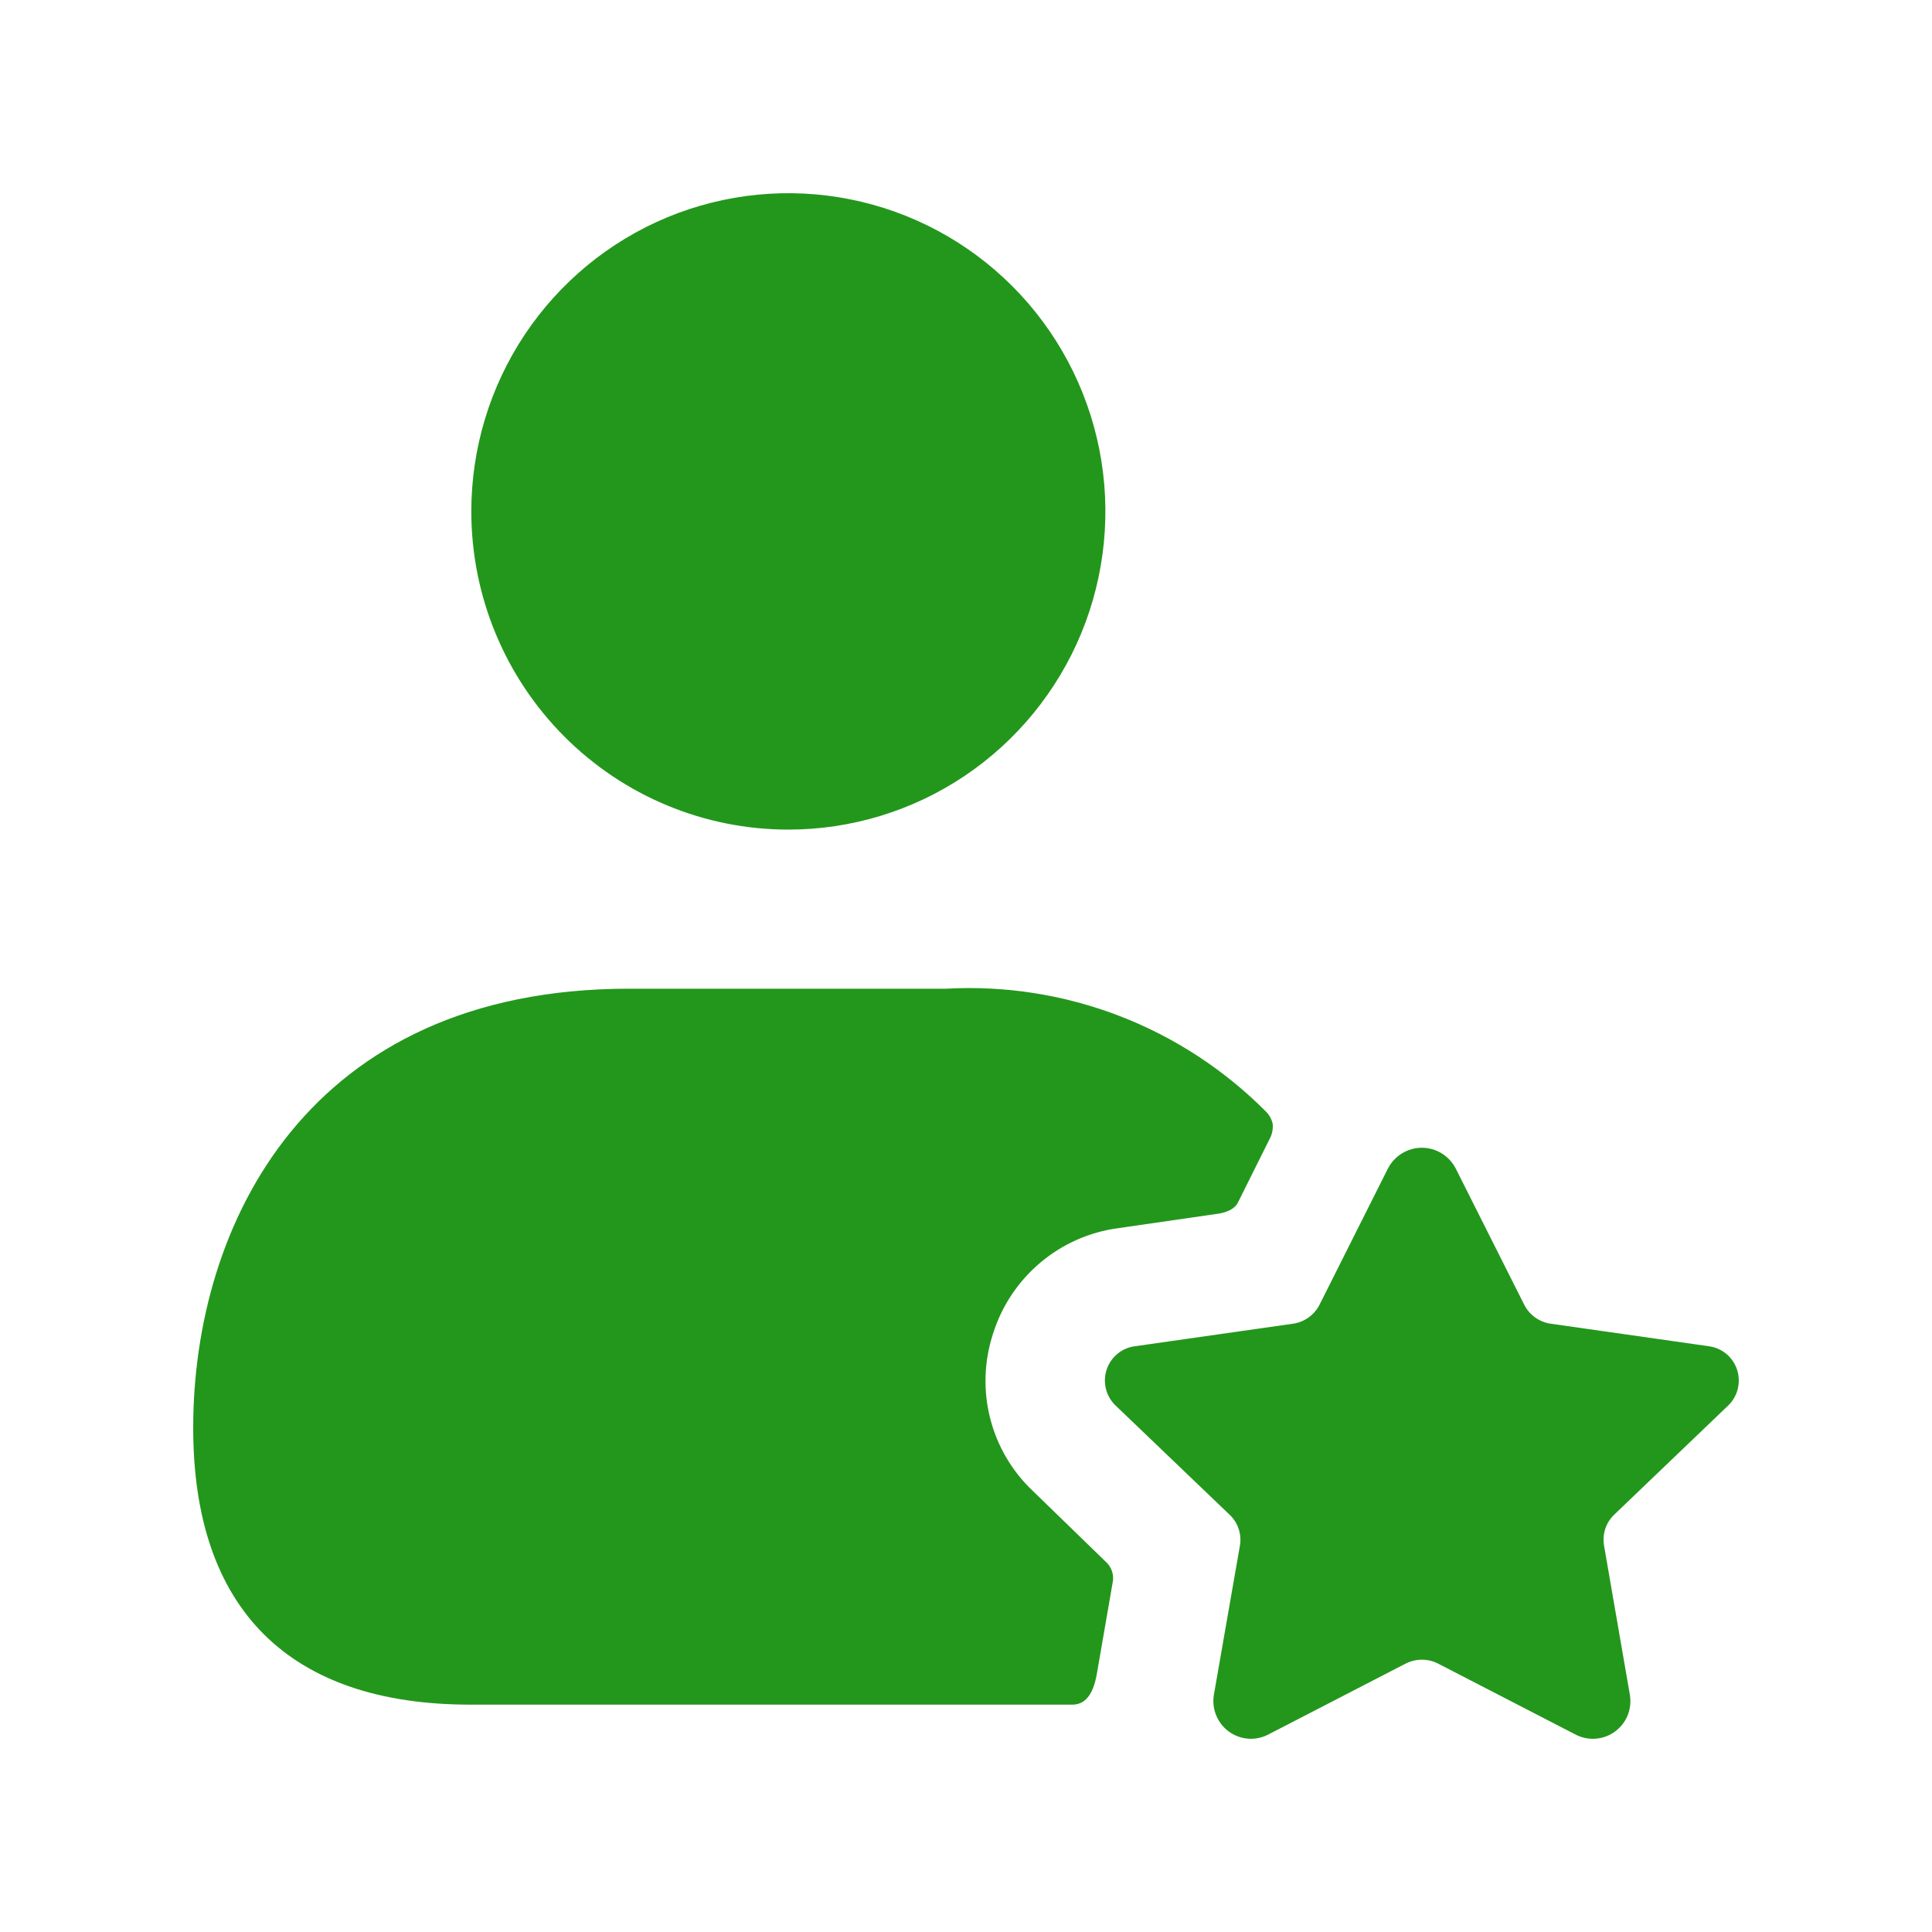 <svg width="40" height="40" viewBox="0 0 40 40" fill="none" xmlns="http://www.w3.org/2000/svg">
<path d="M9.758 10.588C9.758 9.285 10.143 8.011 10.864 6.928C11.586 5.845 12.611 5 13.81 4.501C15.01 4.003 16.329 3.872 17.603 4.127C18.876 4.381 20.046 5.008 20.964 5.93C21.882 6.851 22.507 8.025 22.76 9.303C23.013 10.581 22.883 11.905 22.387 13.109C21.89 14.313 21.048 15.342 19.969 16.066C18.89 16.79 17.62 17.176 16.322 17.176C14.581 17.176 12.912 16.482 11.681 15.246C10.45 14.011 9.758 12.335 9.758 10.588ZM21.395 30.879C20.96 30.472 20.65 29.949 20.502 29.371C20.354 28.794 20.373 28.185 20.558 27.618C20.737 27.043 21.077 26.532 21.536 26.144C21.995 25.756 22.555 25.507 23.15 25.428L25.202 25.131C25.202 25.131 25.53 25.1 25.628 24.901L26.285 23.583C26.337 23.488 26.36 23.379 26.35 23.27C26.33 23.177 26.285 23.092 26.219 23.023C25.356 22.152 24.319 21.474 23.177 21.034C22.034 20.594 20.811 20.402 19.589 20.47H13.025C6.363 20.47 4 25.362 4 29.562C4 33.317 5.986 35.293 9.743 35.293H22.199C22.461 35.293 22.629 35.096 22.707 34.667L23.035 32.773C23.053 32.693 23.049 32.609 23.023 32.531C22.997 32.452 22.95 32.383 22.888 32.329L21.395 30.879ZM35.781 29.099C35.878 29.005 35.947 28.886 35.979 28.754C36.011 28.623 36.006 28.485 35.964 28.357C35.921 28.229 35.844 28.115 35.74 28.029C35.636 27.943 35.509 27.889 35.376 27.872L32.107 27.406C31.991 27.39 31.88 27.345 31.784 27.277C31.688 27.208 31.61 27.117 31.557 27.012L30.139 24.192C30.073 24.063 29.972 23.955 29.849 23.879C29.725 23.803 29.583 23.763 29.438 23.763C29.293 23.763 29.151 23.803 29.027 23.879C28.903 23.955 28.803 24.063 28.736 24.192L27.32 27.012C27.267 27.117 27.189 27.208 27.093 27.276C26.998 27.345 26.887 27.389 26.77 27.406L23.502 27.872C23.368 27.888 23.241 27.942 23.137 28.028C23.032 28.114 22.954 28.228 22.912 28.356C22.869 28.485 22.864 28.623 22.897 28.755C22.929 28.886 22.998 29.005 23.096 29.099L25.459 31.362C25.544 31.442 25.608 31.543 25.645 31.655C25.682 31.766 25.691 31.885 25.671 32.001L25.131 35.096C25.108 35.239 25.126 35.386 25.182 35.52C25.238 35.654 25.33 35.77 25.447 35.854C25.565 35.938 25.704 35.988 25.849 35.998C25.993 36.007 26.137 35.976 26.265 35.908L29.099 34.445C29.204 34.391 29.32 34.362 29.439 34.362C29.557 34.362 29.673 34.391 29.778 34.445L32.614 35.909C32.742 35.977 32.886 36.008 33.03 35.998C33.174 35.989 33.313 35.939 33.43 35.855C33.548 35.77 33.64 35.655 33.696 35.521C33.751 35.387 33.769 35.24 33.746 35.097L33.21 31.999C33.19 31.884 33.199 31.765 33.235 31.653C33.272 31.542 33.335 31.441 33.42 31.36L35.781 29.099Z" fill="#23971C"/>
</svg>

